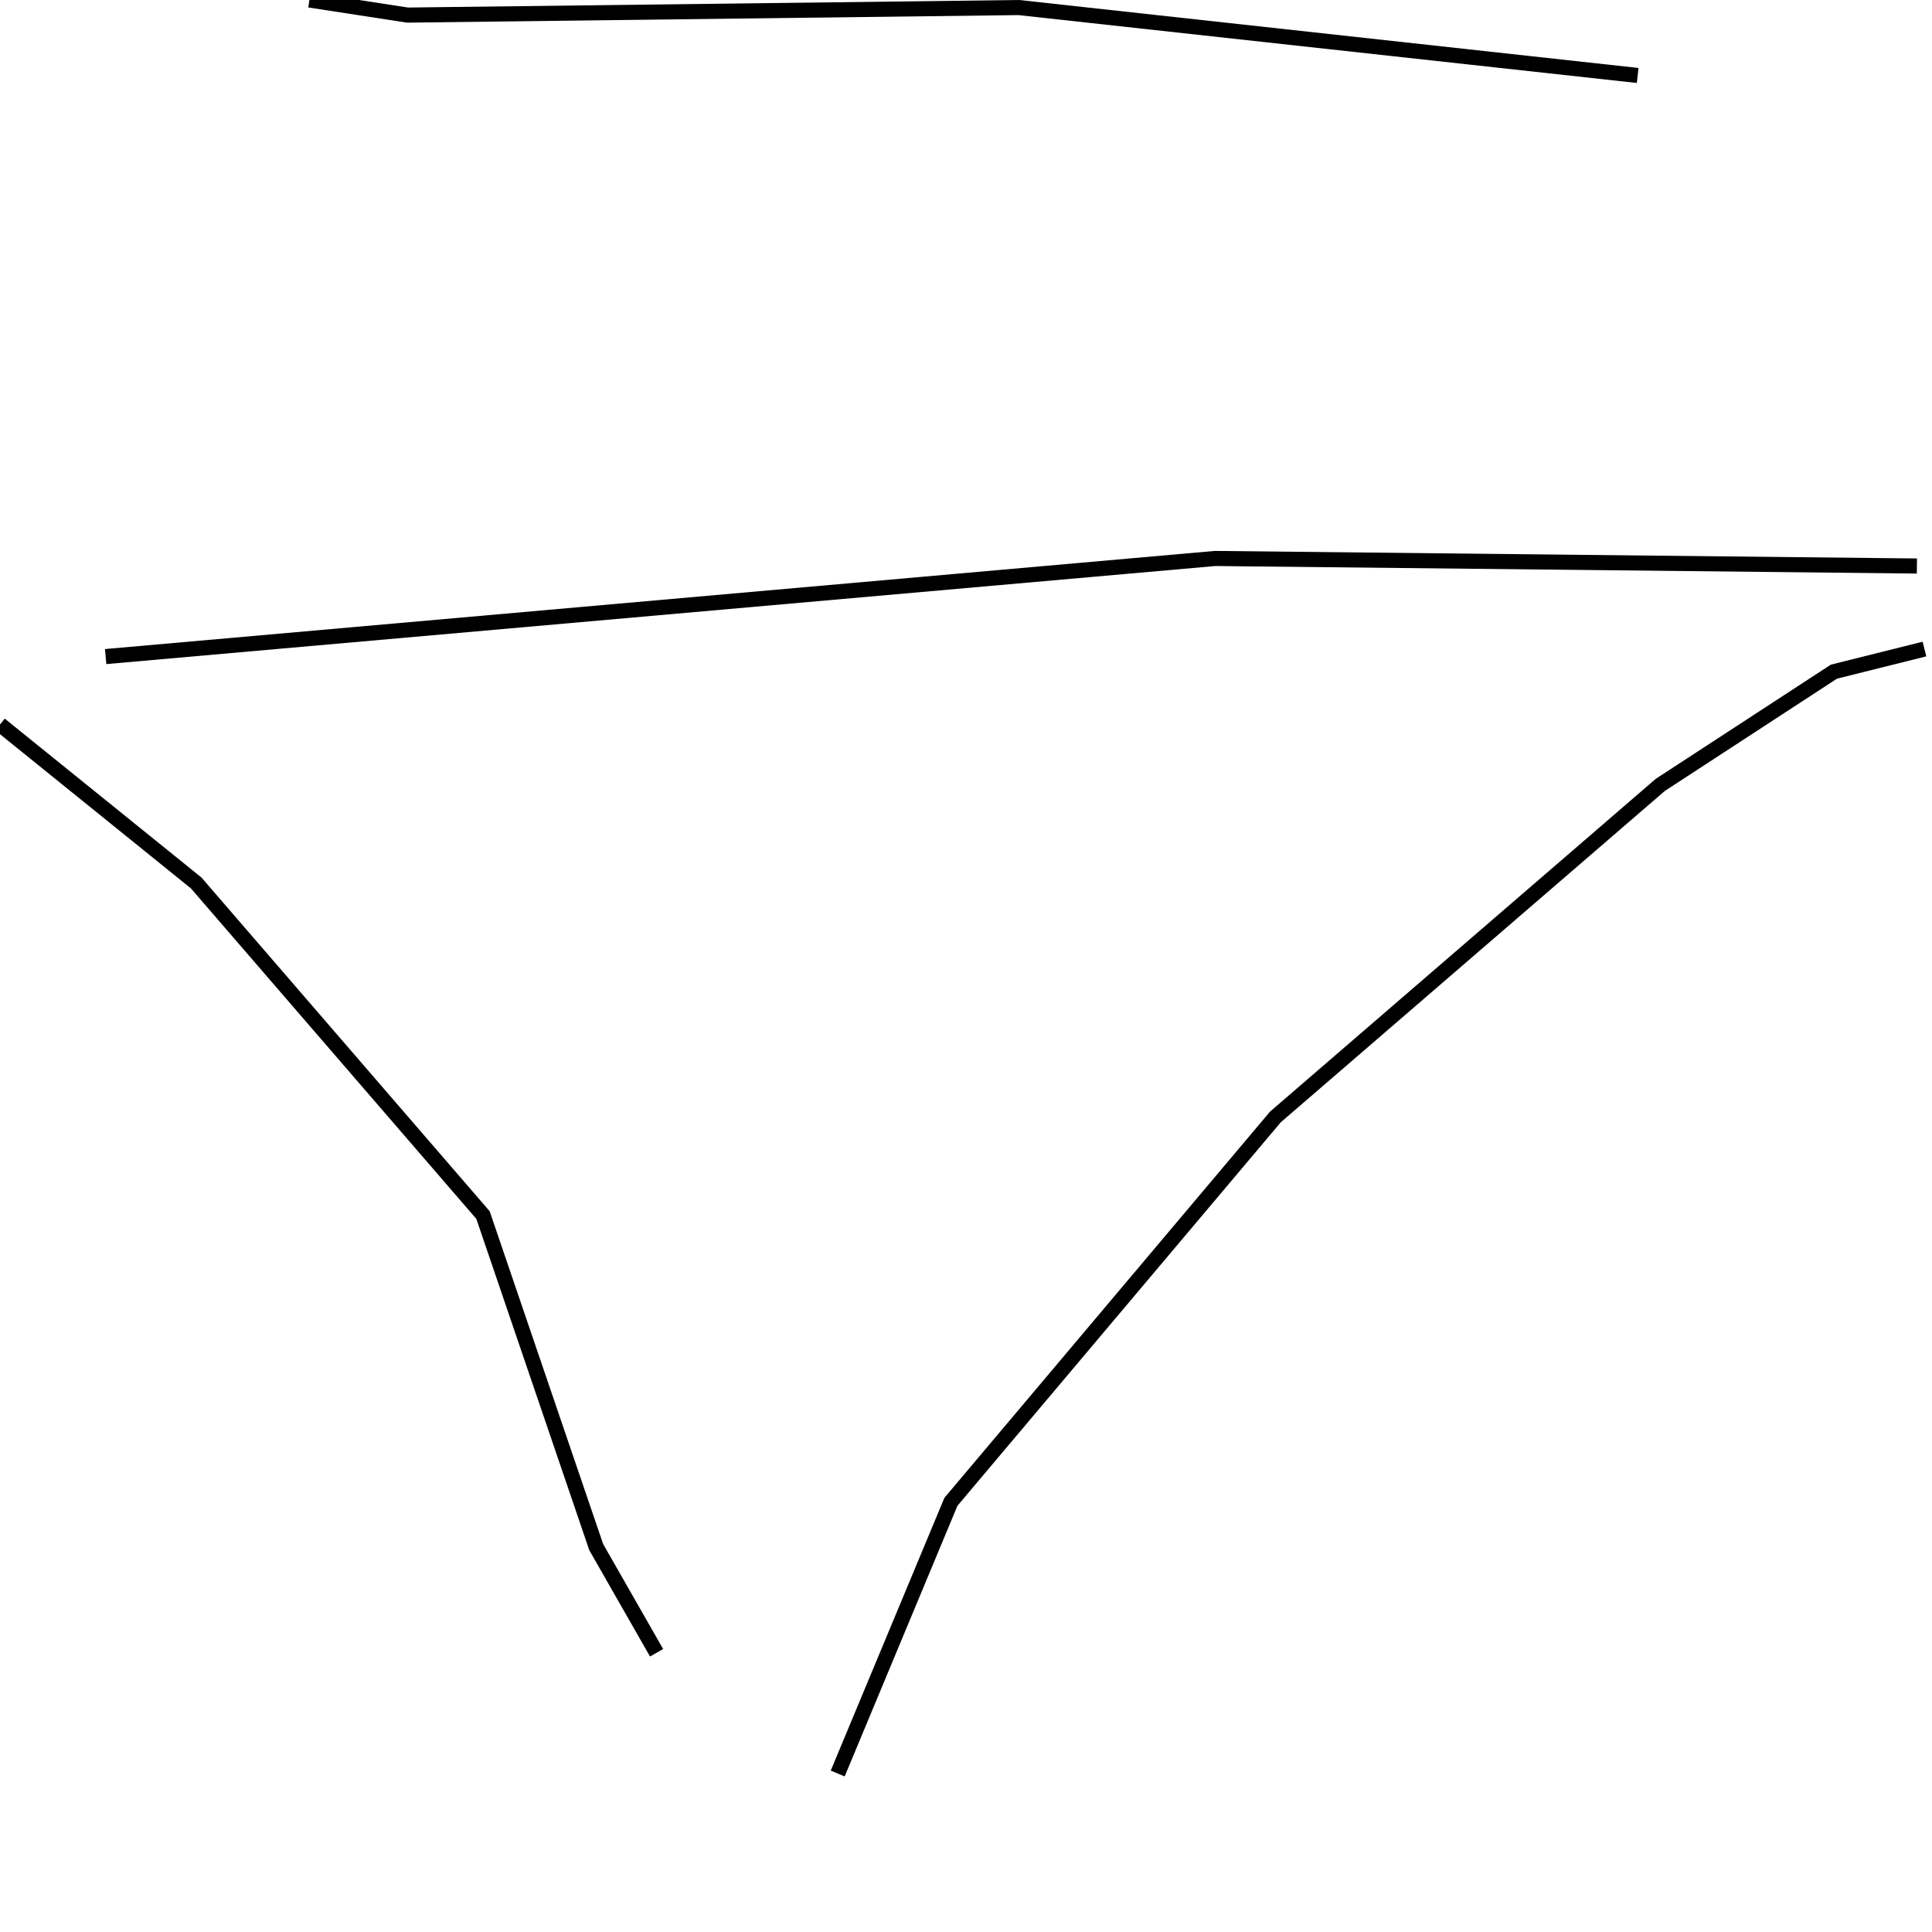 <?xml version="1.0" encoding="utf-8" ?>
<svg baseProfile="full" height="256" version="1.1" width="256" xmlns="http://www.w3.org/2000/svg" xmlns:ev="http://www.w3.org/2001/xml-events" xmlns:xlink="http://www.w3.org/1999/xlink"><defs /><polyline fill="none" points="14,87 161,74 254,75" stroke="rgb(0%,0%,0%)" stroke-width="2" /><polyline fill="none" points="0,96 26,117 64,161 79,205 87,219" stroke="rgb(0%,0%,0%)" stroke-width="2" /><polyline fill="none" points="255,86 243,89 220,104 169,148 126,199 111,235" stroke="rgb(0%,0%,0%)" stroke-width="2" /><polyline fill="none" points="41,0 54,2 135,1 217,10" stroke="rgb(0%,0%,0%)" stroke-width="2" /></svg>